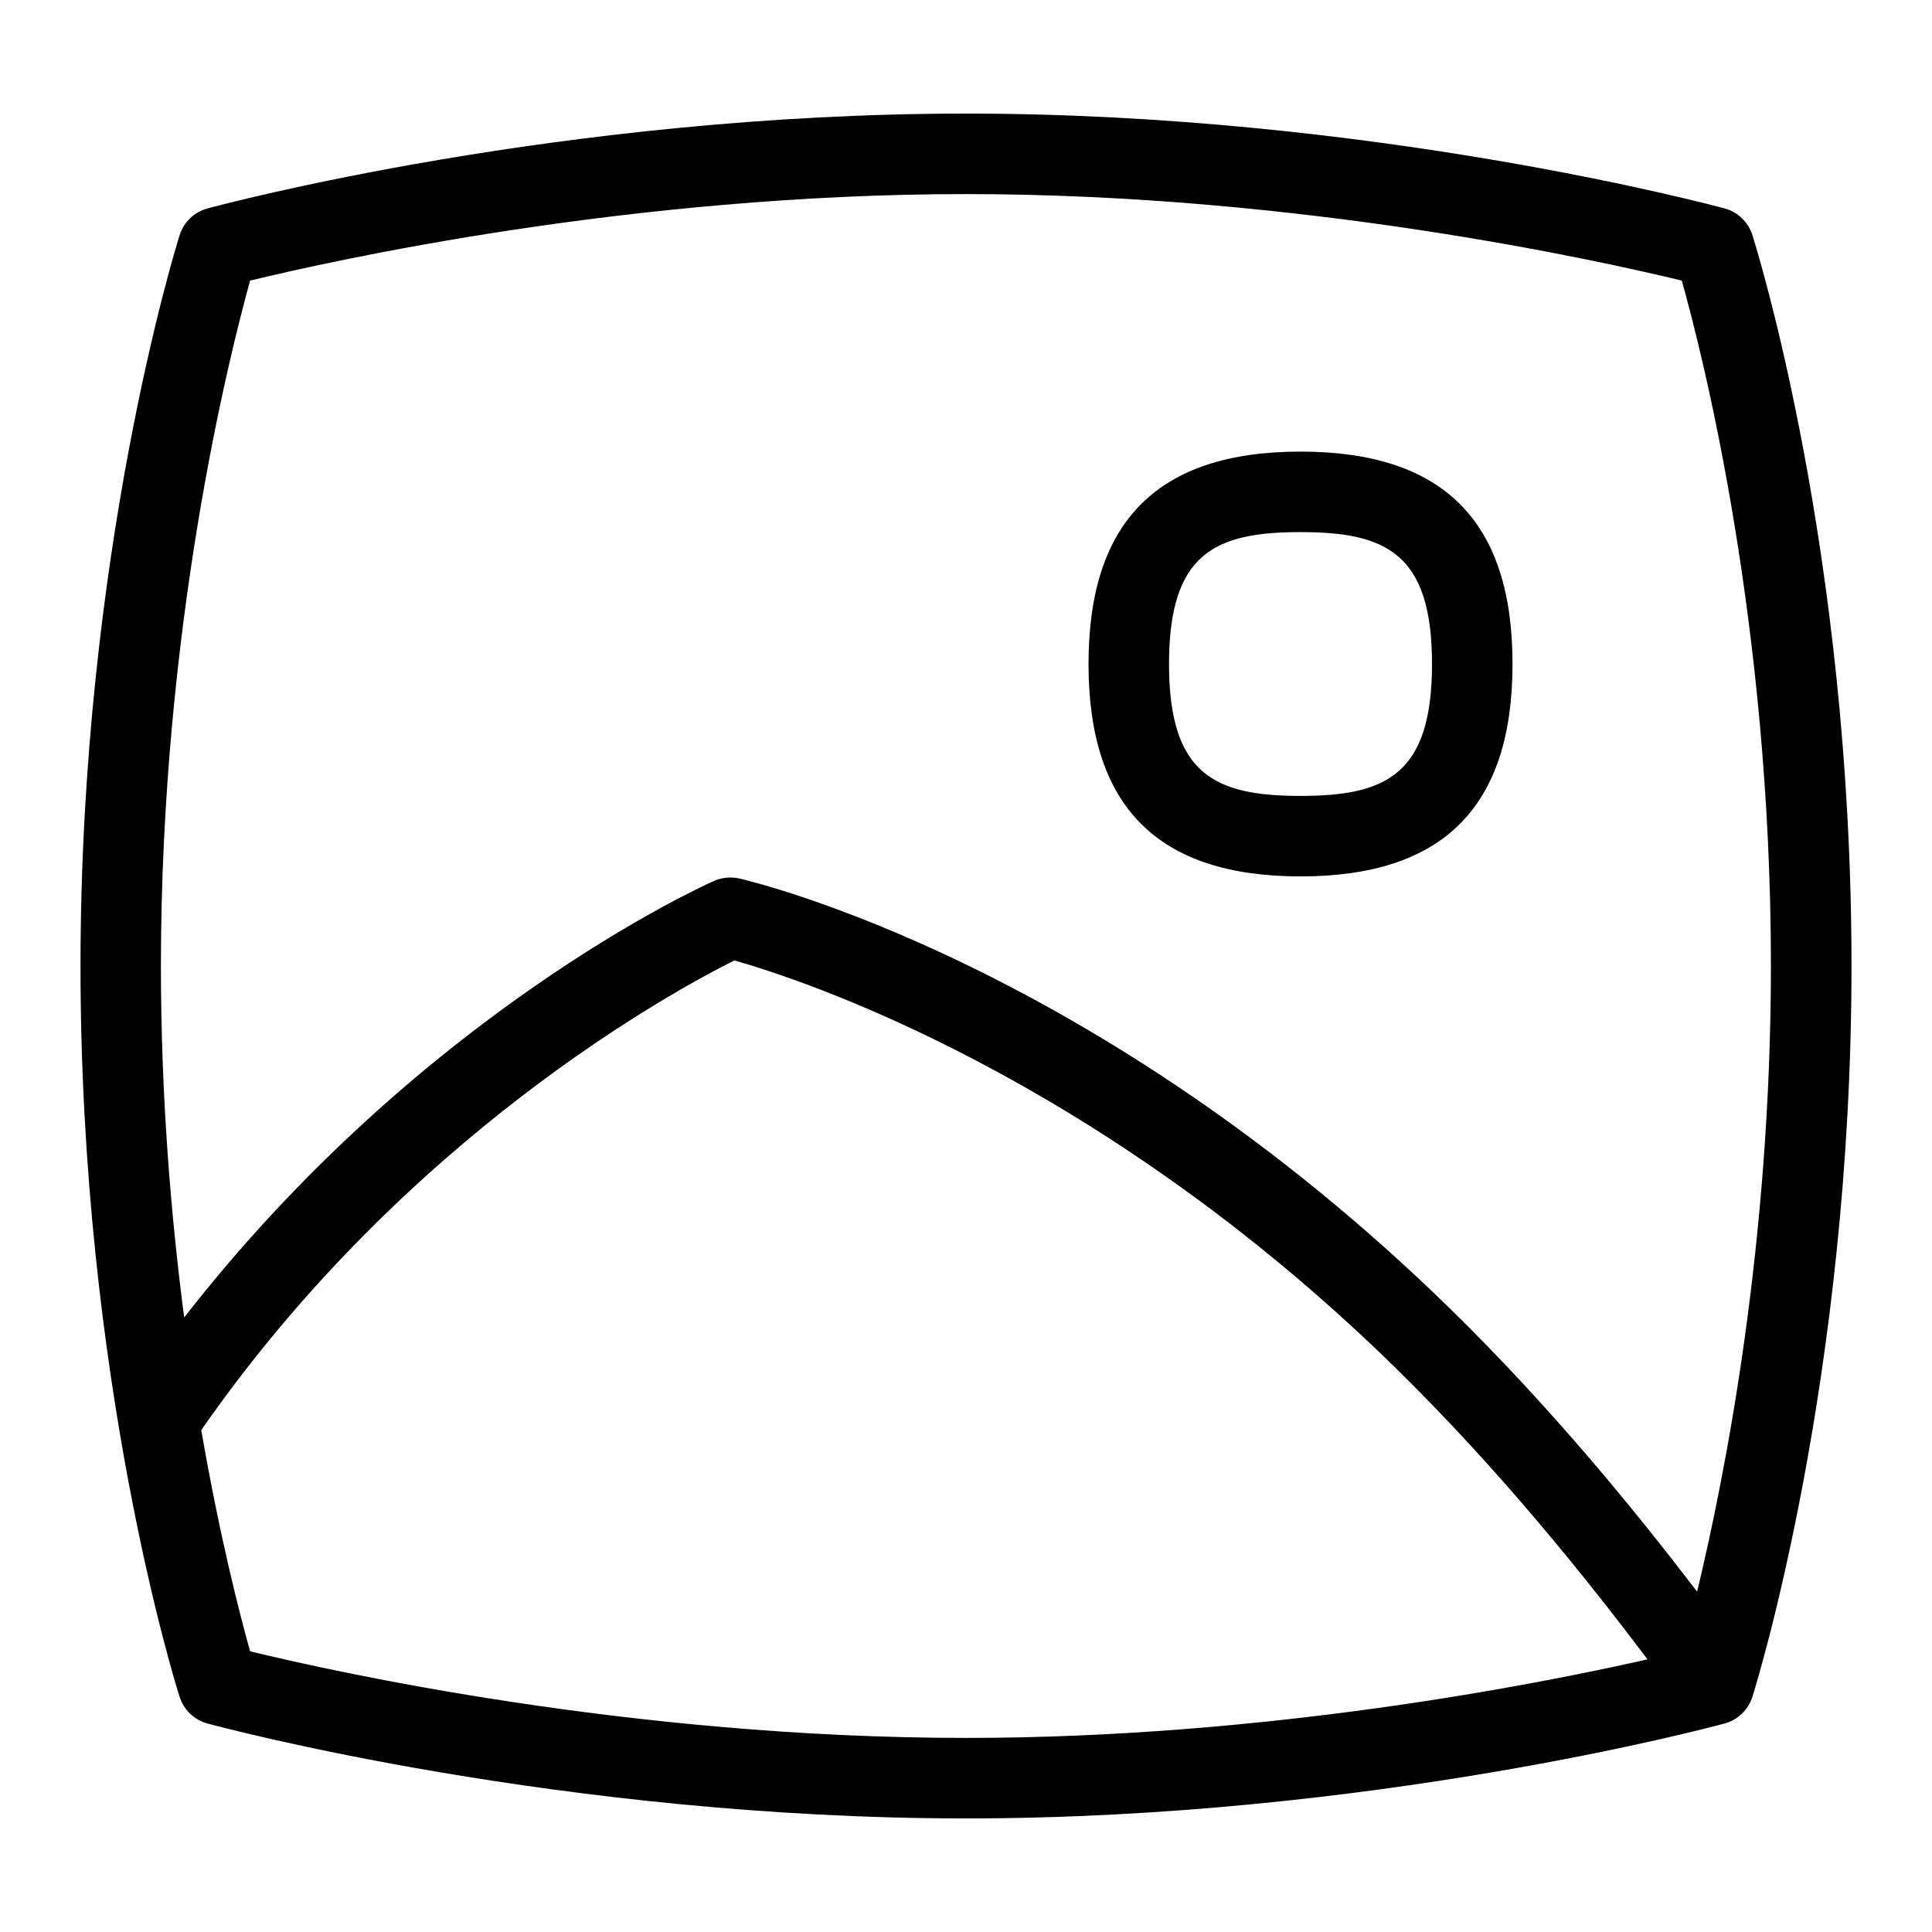 <?xml version="1.0" encoding="UTF-8"?>
<svg xmlns="http://www.w3.org/2000/svg" id="Layer_1" data-name="Layer 1" viewBox="0 0 24 24">
  <path d="M16.155,5.61c-1.771,0-2.633,.863-2.633,2.638s.861,2.639,2.633,2.639,2.634-.863,2.634-2.639-.861-2.638-2.634-2.638Zm0,4.277c-1.059,0-1.633-.261-1.633-1.639s.574-1.638,1.633-1.638,1.634,.261,1.634,1.638-.574,1.639-1.634,1.639Z"/>
  <path d="M21.769,2.92c-.052-.162-.182-.287-.346-.331-.178-.048-4.41-1.178-9.423-1.178S2.756,2.541,2.578,2.589c-.165,.044-.295,.17-.347,.333-.05,.16-1.231,3.973-1.231,9.078,0,5.148,1.181,8.921,1.231,9.079,.052,.162,.182,.287,.346,.331,.178,.048,4.41,1.179,9.423,1.179s9.244-1.13,9.423-1.179c.164-.044,.295-.17,.346-.332,.051-.16,1.231-3.973,1.231-9.078,0-5.149-1.182-8.922-1.231-9.08ZM3.107,20.513c-.123-.439-.375-1.407-.607-2.748,2.549-3.664,5.875-5.461,6.623-5.834,.806,.228,4.485,1.415,8.193,5.042,1.333,1.304,2.413,2.663,3.15,3.64-1.403,.318-4.758,.976-8.466,.976-4.173,0-7.884-.83-8.893-1.076Zm17.975-.741c-.749-.98-1.794-2.268-3.067-3.514-4.391-4.293-8.652-5.304-8.831-5.345-.104-.023-.215-.013-.314,.03-.158,.07-3.645,1.65-6.582,5.423-.166-1.27-.289-2.753-.289-4.366,0-4.198,.846-7.569,1.108-8.514,1.011-.246,4.724-1.075,8.892-1.075s7.884,.83,8.893,1.075c.263,.937,1.107,4.275,1.107,8.514,0,3.438-.567,6.322-.917,7.772Z"/>
</svg>

